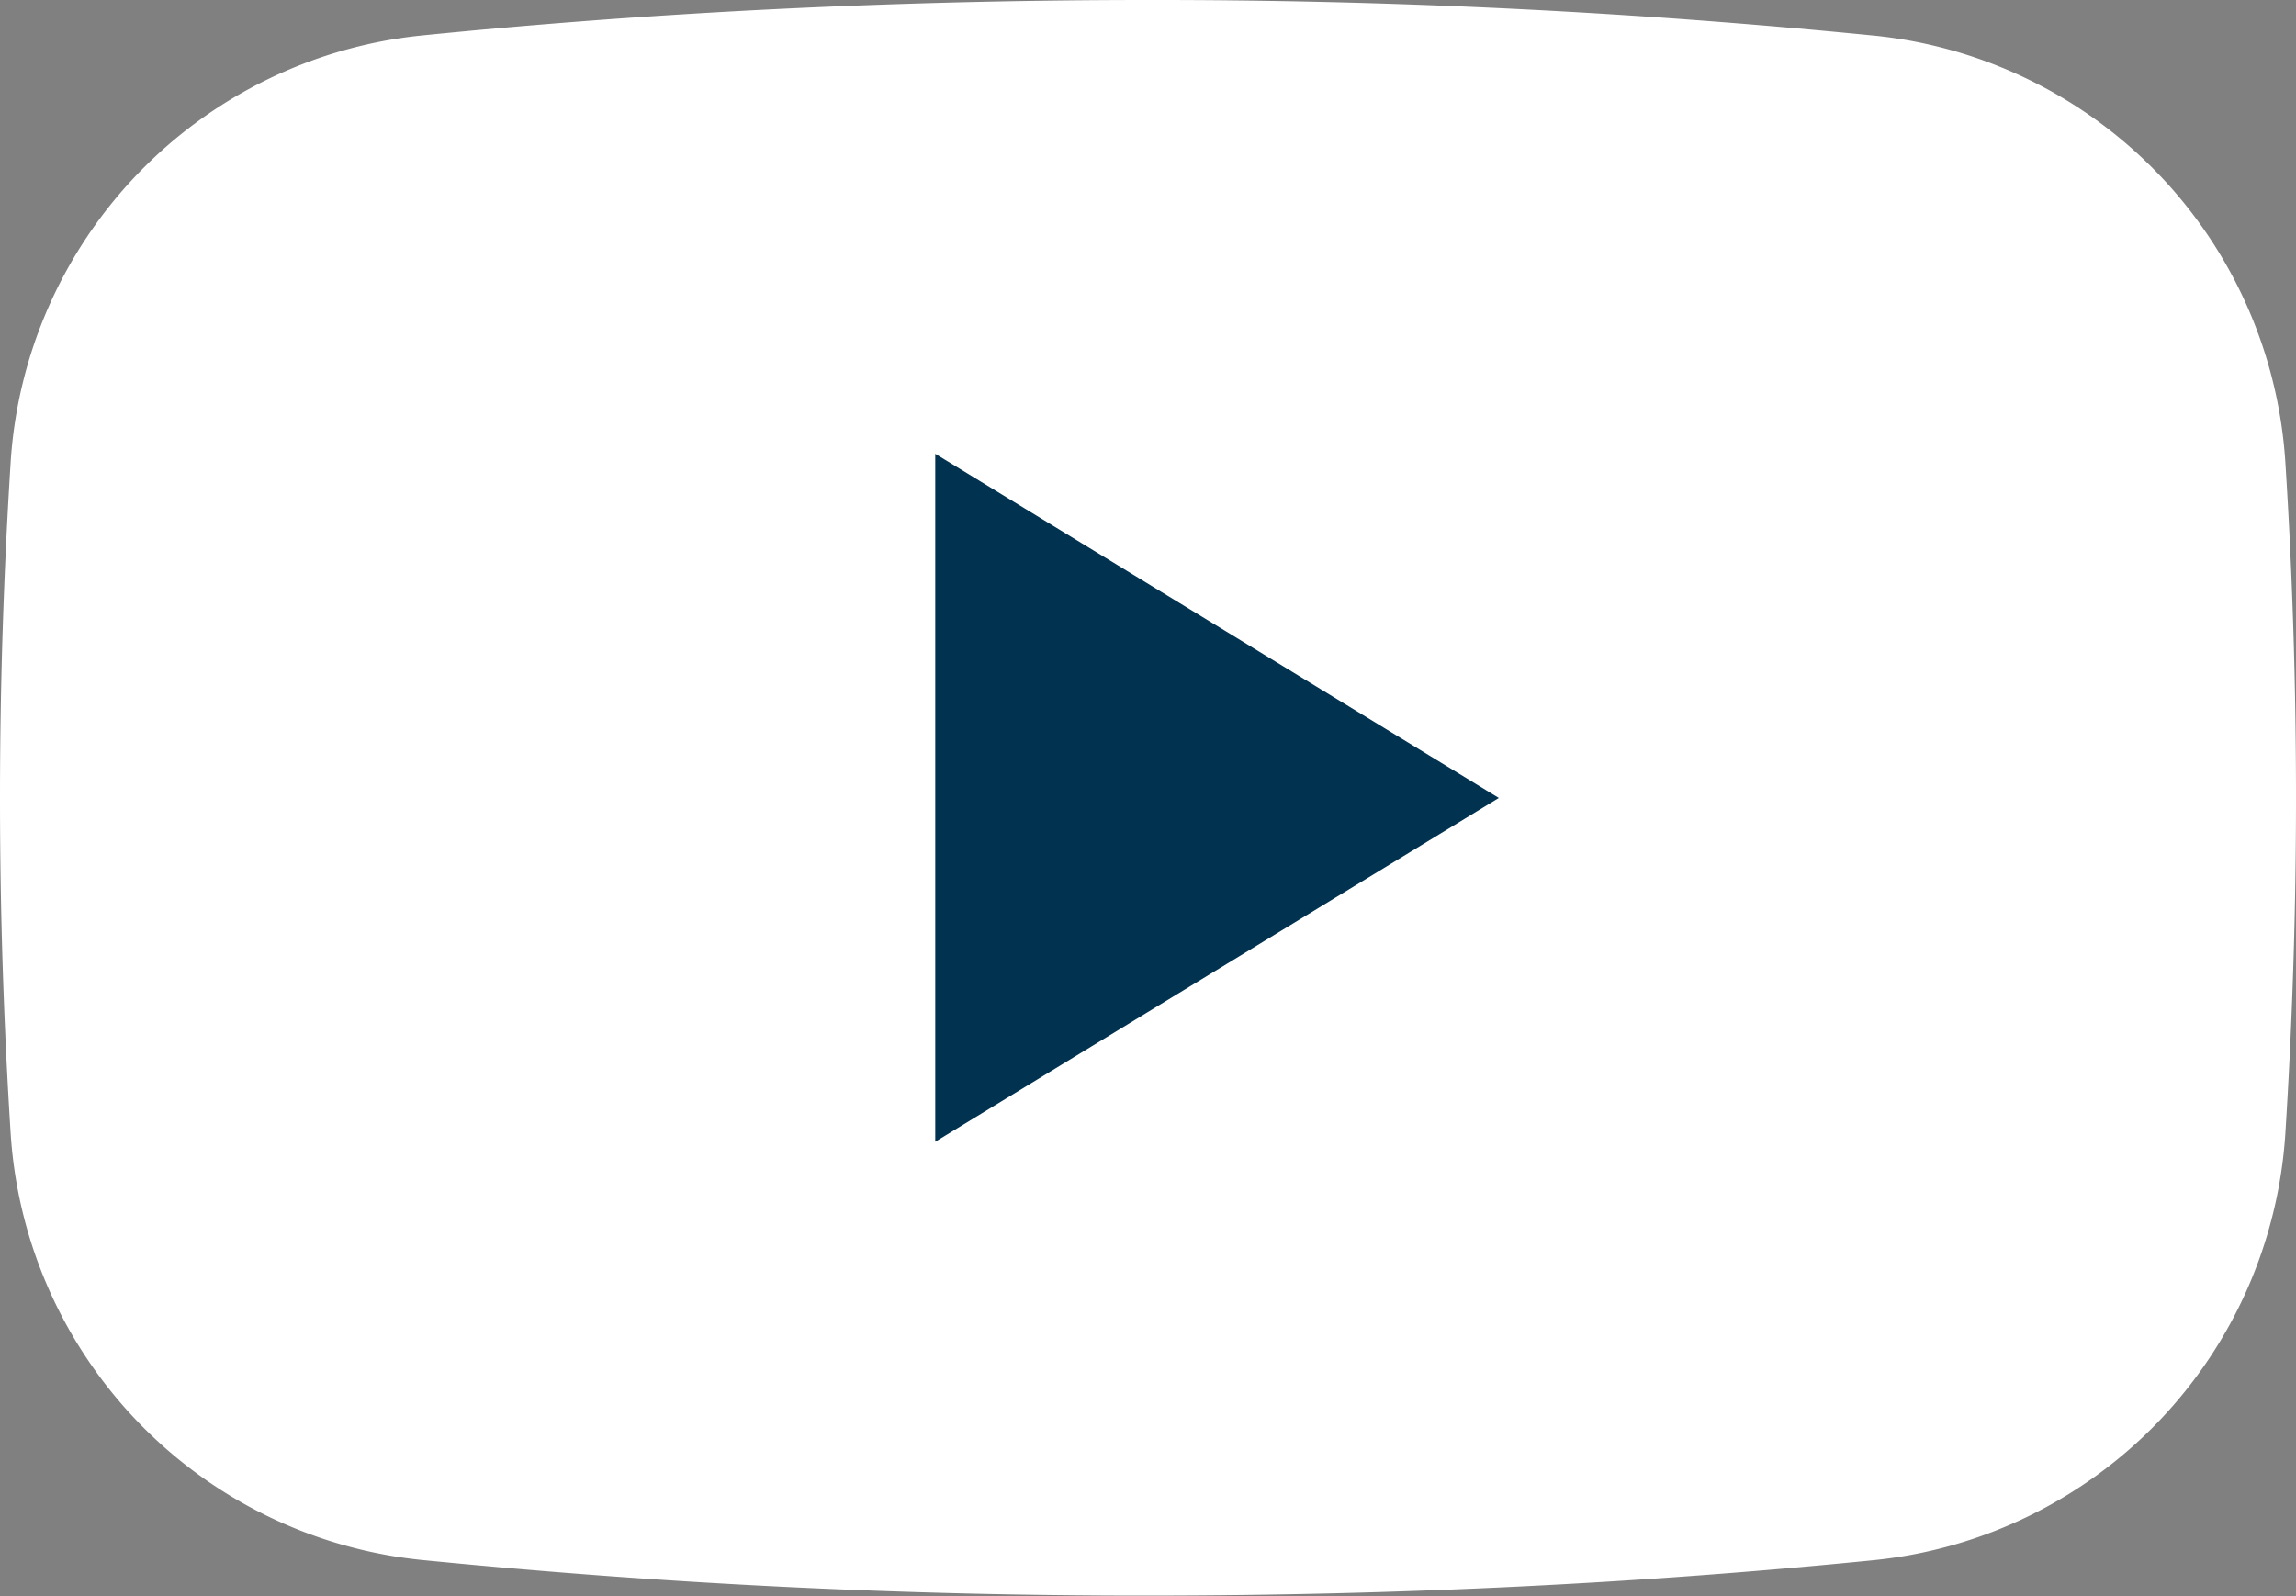 <svg xmlns="http://www.w3.org/2000/svg" width="29.084" height="20.22" viewBox="0 0 29.084 20.22">
  <rect x="0" y="0" width="29.084" height="20.22" fill="#808080" stroke="none"/>
  <g id="Group_5336" data-name="Group 5336" transform="translate(21768 -6429.048)">
    <path id="Path_47838" data-name="Path 47838" d="M2.135,10.9a5.81,5.81,0,0,1,5.18-5.4c2.916-.294,6.015-.452,9.227-.452a91.95,91.95,0,0,1,9.227.454,5.807,5.807,0,0,1,5.18,5.4c.089,1.39.135,2.811.135,4.254s-.047,2.863-.135,4.254a5.81,5.81,0,0,1-5.18,5.4c-2.916.294-6.015.452-9.227.452a91.949,91.949,0,0,1-9.227-.454,5.807,5.807,0,0,1-5.18-5.4C2.047,18.021,2,16.6,2,15.158s.047-2.863.135-4.254Z" transform="translate(-21770 6424)" fill="#fff" fill-rule="evenodd"/>
    <path id="Path_47839" data-name="Path 47839" d="M17.285,13.36l-7.139,4.355V9Z" transform="translate(-21766.299 6425.797)" fill="#013250" fill-rule="evenodd"/>
  </g>
</svg>
